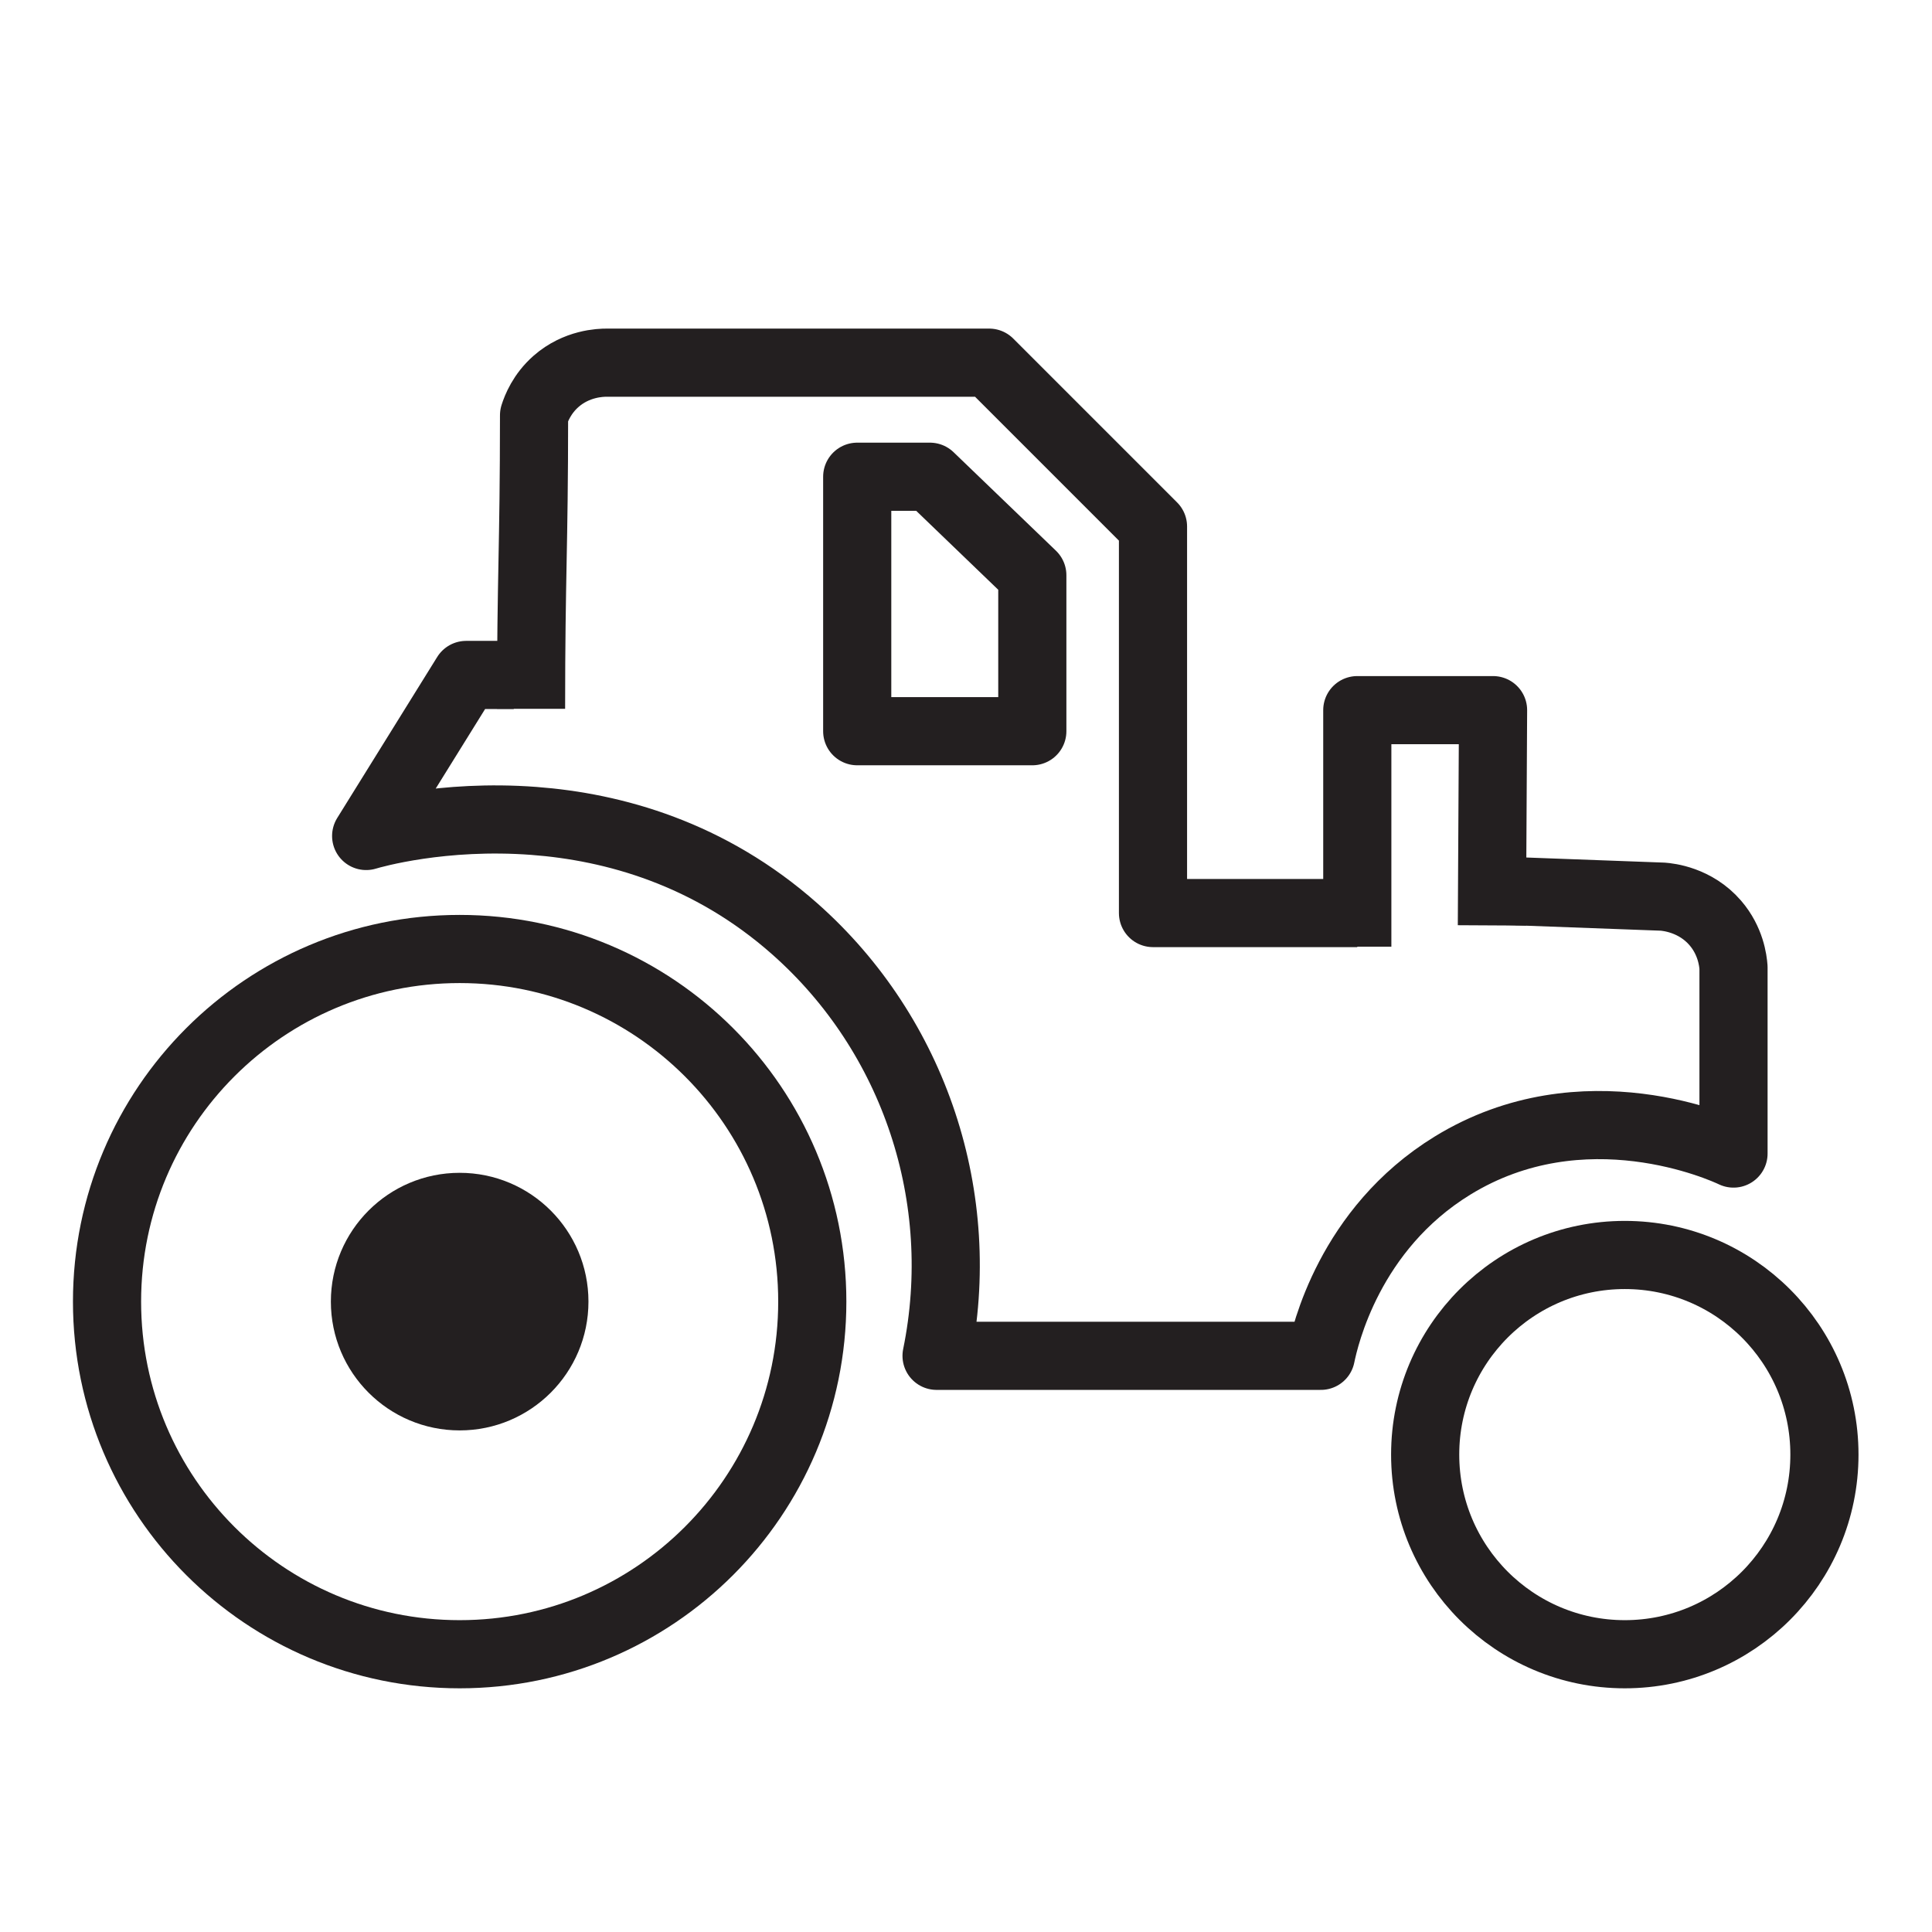 <?xml version="1.0" encoding="UTF-8" standalone="no"?>
<svg
   xmlns:dc="http://purl.org/dc/elements/1.1/"
   xmlns:cc="http://creativecommons.org/ns#"
   xmlns:rdf="http://www.w3.org/1999/02/22-rdf-syntax-ns#"
   xmlns:svg="http://www.w3.org/2000/svg"
   xmlns="http://www.w3.org/2000/svg"
   viewBox="0 0 377.953 377.953"
   height="377.953"
   width="377.953"
   xml:space="preserve"
   id="svg2"
   version="1.1"><defs
     id="defs6"><clipPath
       id="clipPath18"
       clipPathUnits="userSpaceOnUse"><path
         id="path16"
         d="M 0,0 H 283.465 V 283.465 H 0 Z" /></clipPath></defs><g
     transform="matrix(1.333,0,0,-1.333,0,377.953)"
     id="g10"><g
       id="g12"><g
         clip-path="url(#clipPath18)"
         id="g14"><g
           transform="translate(119.209,92.514)"
           id="g20"><path
             id="path22"
             style="fill:none;stroke:#231f20;stroke-width:10.002;stroke-linecap:butt;stroke-linejoin:miter;stroke-miterlimit:10;stroke-dasharray:none;stroke-opacity:1"
             d="m 0,0 c 0,-28.581 -23.17,-51.75 -51.75,-51.75 -28.581,0 -51.751,23.169 -51.751,51.75 0,28.581 23.17,51.75 51.751,51.75 C -23.17,51.75 0,28.581 0,0 Z" /></g><g
           transform="translate(86.36,92.514)"
           id="g24"><path
             id="path26"
             style="fill:#231f20;fill-opacity:1;fill-rule:nonzero;stroke:none"
             d="m 0,0 c 0,-10.439 -8.462,-18.901 -18.901,-18.901 -10.439,0 -18.901,8.462 -18.901,18.901 0,10.439 8.462,18.901 18.901,18.901 C -8.462,18.901 0,10.439 0,0" /></g><g
           transform="translate(267.749,70.061)"
           id="g28"><path
             id="path30"
             style="fill:none;stroke:#231f20;stroke-width:10.002;stroke-linecap:butt;stroke-linejoin:miter;stroke-miterlimit:10;stroke-dasharray:none;stroke-opacity:1"
             d="m 0,0 c 0,-16.18 -13.117,-29.297 -29.297,-29.297 -16.181,0 -29.297,13.117 -29.297,29.297 0,16.18 13.116,29.297 29.297,29.297 C -13.117,29.297 0,16.18 0,0 Z" /></g><g
           transform="translate(199.193,149.539)"
           id="g32"><path
             id="path34"
             style="fill:none;stroke:#231f20;stroke-width:10.002;stroke-linecap:butt;stroke-linejoin:round;stroke-miterlimit:10;stroke-dasharray:none;stroke-opacity:1"
             d="m 0,0 h -29.982 v 56.727 l -24.044,24.045 h -56.104 c -0.944,0.004 -4.442,-0.096 -7.454,-2.739 -2.072,-1.818 -2.908,-3.957 -3.233,-4.98 -0.005,-19.843 -0.436,-23.238 -0.441,-43.082" /></g><g
           transform="translate(75.401,184.481)"
           id="g36"><path
             id="path38"
             style="fill:none;stroke:#231f20;stroke-width:10.002;stroke-linecap:butt;stroke-linejoin:round;stroke-miterlimit:10;stroke-dasharray:none;stroke-opacity:1"
             d="m 0,0 h -6.989 l -14.675,-23.632 c 1.03,0.312 11.229,3.223 24.623,2.211 11.662,-0.88 25.747,-4.735 38.309,-15.867 17.585,-15.583 25.512,-39.516 20.779,-62.634 h 56.401 c 0.585,2.819 4.14,18.586 19.295,27.903 19.26,11.841 39.748,2.503 41.262,1.781 v 27.311 c -0.074,1.019 -0.419,3.915 -2.672,6.53 -2.927,3.399 -6.897,3.795 -7.718,3.859 l -24.044,0.891" /></g><g
           transform="translate(199.193,144.605)"
           id="g40"><path
             id="path42"
             style="fill:none;stroke:#231f20;stroke-width:10.002;stroke-linecap:butt;stroke-linejoin:round;stroke-miterlimit:10;stroke-dasharray:none;stroke-opacity:1"
             d="M 0,0 V 34.711 H 19.925 L 19.752,3.121" /></g><g
           transform="translate(125.803,213.571)"
           id="g44"><path
             id="path46"
             style="fill:none;stroke:#231f20;stroke-width:10.002;stroke-linecap:butt;stroke-linejoin:round;stroke-miterlimit:10;stroke-dasharray:none;stroke-opacity:1"
             d="M 0,0 H 10.671 L 25.697,-14.459 V -37.346 L 0,-37.346 Z" /></g></g></g></g></svg>